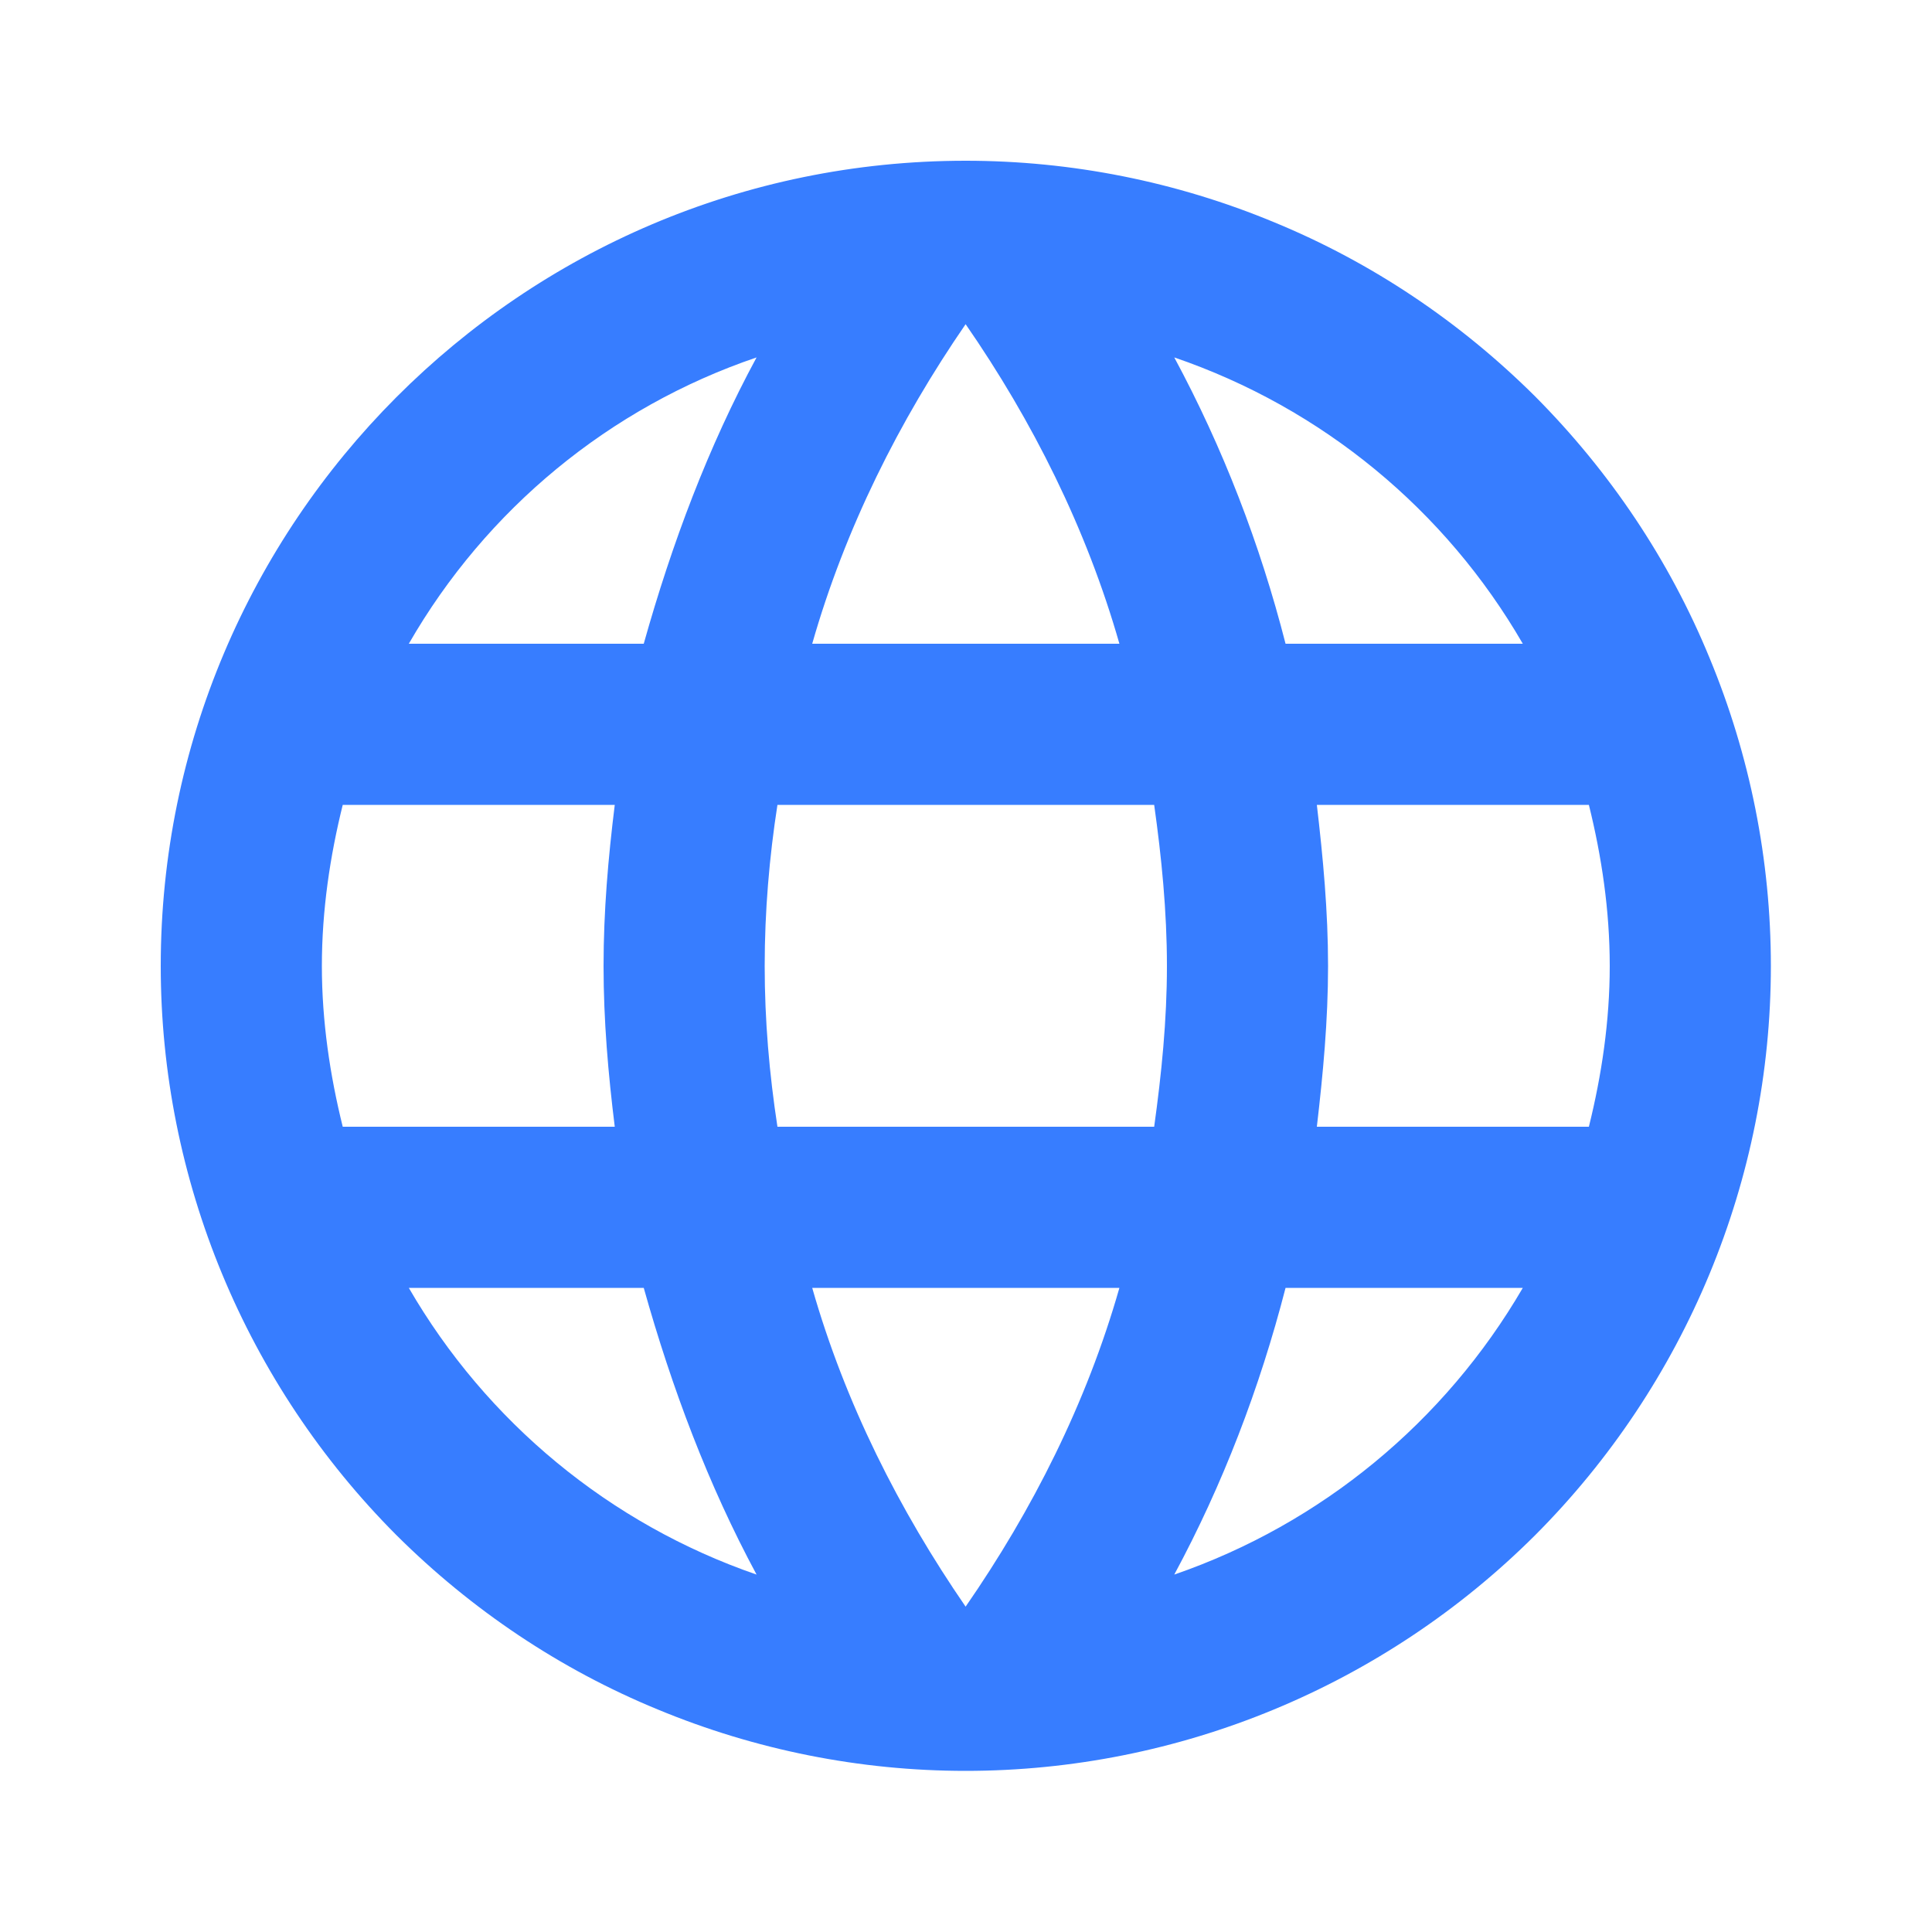 <svg width="50" height="50" viewBox="0 0 50 50" fill="none" xmlns="http://www.w3.org/2000/svg" xmlns:xlink="http://www.w3.org/1999/xlink">
	<desc>
			Created with Pixso.
	</desc>
	<defs>
		<clipPath id="clip1_84">
			<rect id="mdi:web" width="50" height="50" fill="white" fill-opacity="0"/>
		</clipPath>
	</defs>
	<rect id="mdi:web" width="50" height="50" fill="#FFFFFF" fill-opacity="0"/>
	<g clip-path="url(#clip1_84)">
		<path id="Vector" d="M34.08 29.16C34.24 27.79 34.37 26.41 34.37 25C34.37 23.58 34.24 22.2 34.08 20.83L41.12 20.83C41.45 22.16 41.66 23.56 41.66 25C41.66 26.43 41.45 27.83 41.12 29.16L34.08 29.16ZM30.39 40.75C31.64 38.43 32.6 35.93 33.27 33.33L39.41 33.33C37.39 36.8 34.19 39.44 30.39 40.75ZM29.87 29.16L20.12 29.16C19.91 27.79 19.79 26.41 19.79 25C19.79 23.58 19.91 22.18 20.12 20.83L29.87 20.83C30.06 22.18 30.2 23.58 30.2 25C30.2 26.41 30.06 27.79 29.87 29.16ZM24.99 41.58C23.27 39.08 21.87 36.31 21.02 33.33L28.97 33.33C28.12 36.31 26.72 39.08 24.99 41.58ZM16.66 16.66L10.58 16.66C12.58 13.18 15.78 10.54 19.58 9.25C18.33 11.56 17.39 14.06 16.66 16.66ZM10.58 33.33L16.66 33.33C17.39 35.93 18.33 38.43 19.58 40.75C15.78 39.44 12.59 36.8 10.58 33.33ZM8.87 29.16C8.54 27.83 8.33 26.43 8.33 25C8.33 23.56 8.54 22.16 8.87 20.83L15.91 20.83C15.74 22.2 15.62 23.58 15.62 25C15.62 26.41 15.74 27.79 15.91 29.16L8.87 29.16ZM24.99 8.39C26.72 10.89 28.12 13.68 28.97 16.66L21.02 16.66C21.87 13.68 23.27 10.89 24.99 8.39ZM39.41 16.66L33.27 16.66C32.61 14.08 31.65 11.59 30.39 9.25C34.22 10.56 37.41 13.2 39.41 16.66ZM24.99 4.16C13.47 4.16 4.16 13.54 4.16 25C4.16 30.52 6.36 35.82 10.26 39.73C12.2 41.66 14.49 43.2 17.02 44.24C19.55 45.29 22.26 45.83 24.99 45.83C30.52 45.83 35.82 43.63 39.73 39.73C43.63 35.82 45.83 30.52 45.83 25C45.83 22.26 45.29 19.55 44.24 17.02C43.2 14.49 41.66 12.2 39.73 10.26C37.79 8.33 35.5 6.79 32.97 5.75C30.44 4.7 27.73 4.16 24.99 4.16Z" fill="#377DFF" fill-opacity="1" fill-rule="nonzero"/>
	</g>
</svg>
